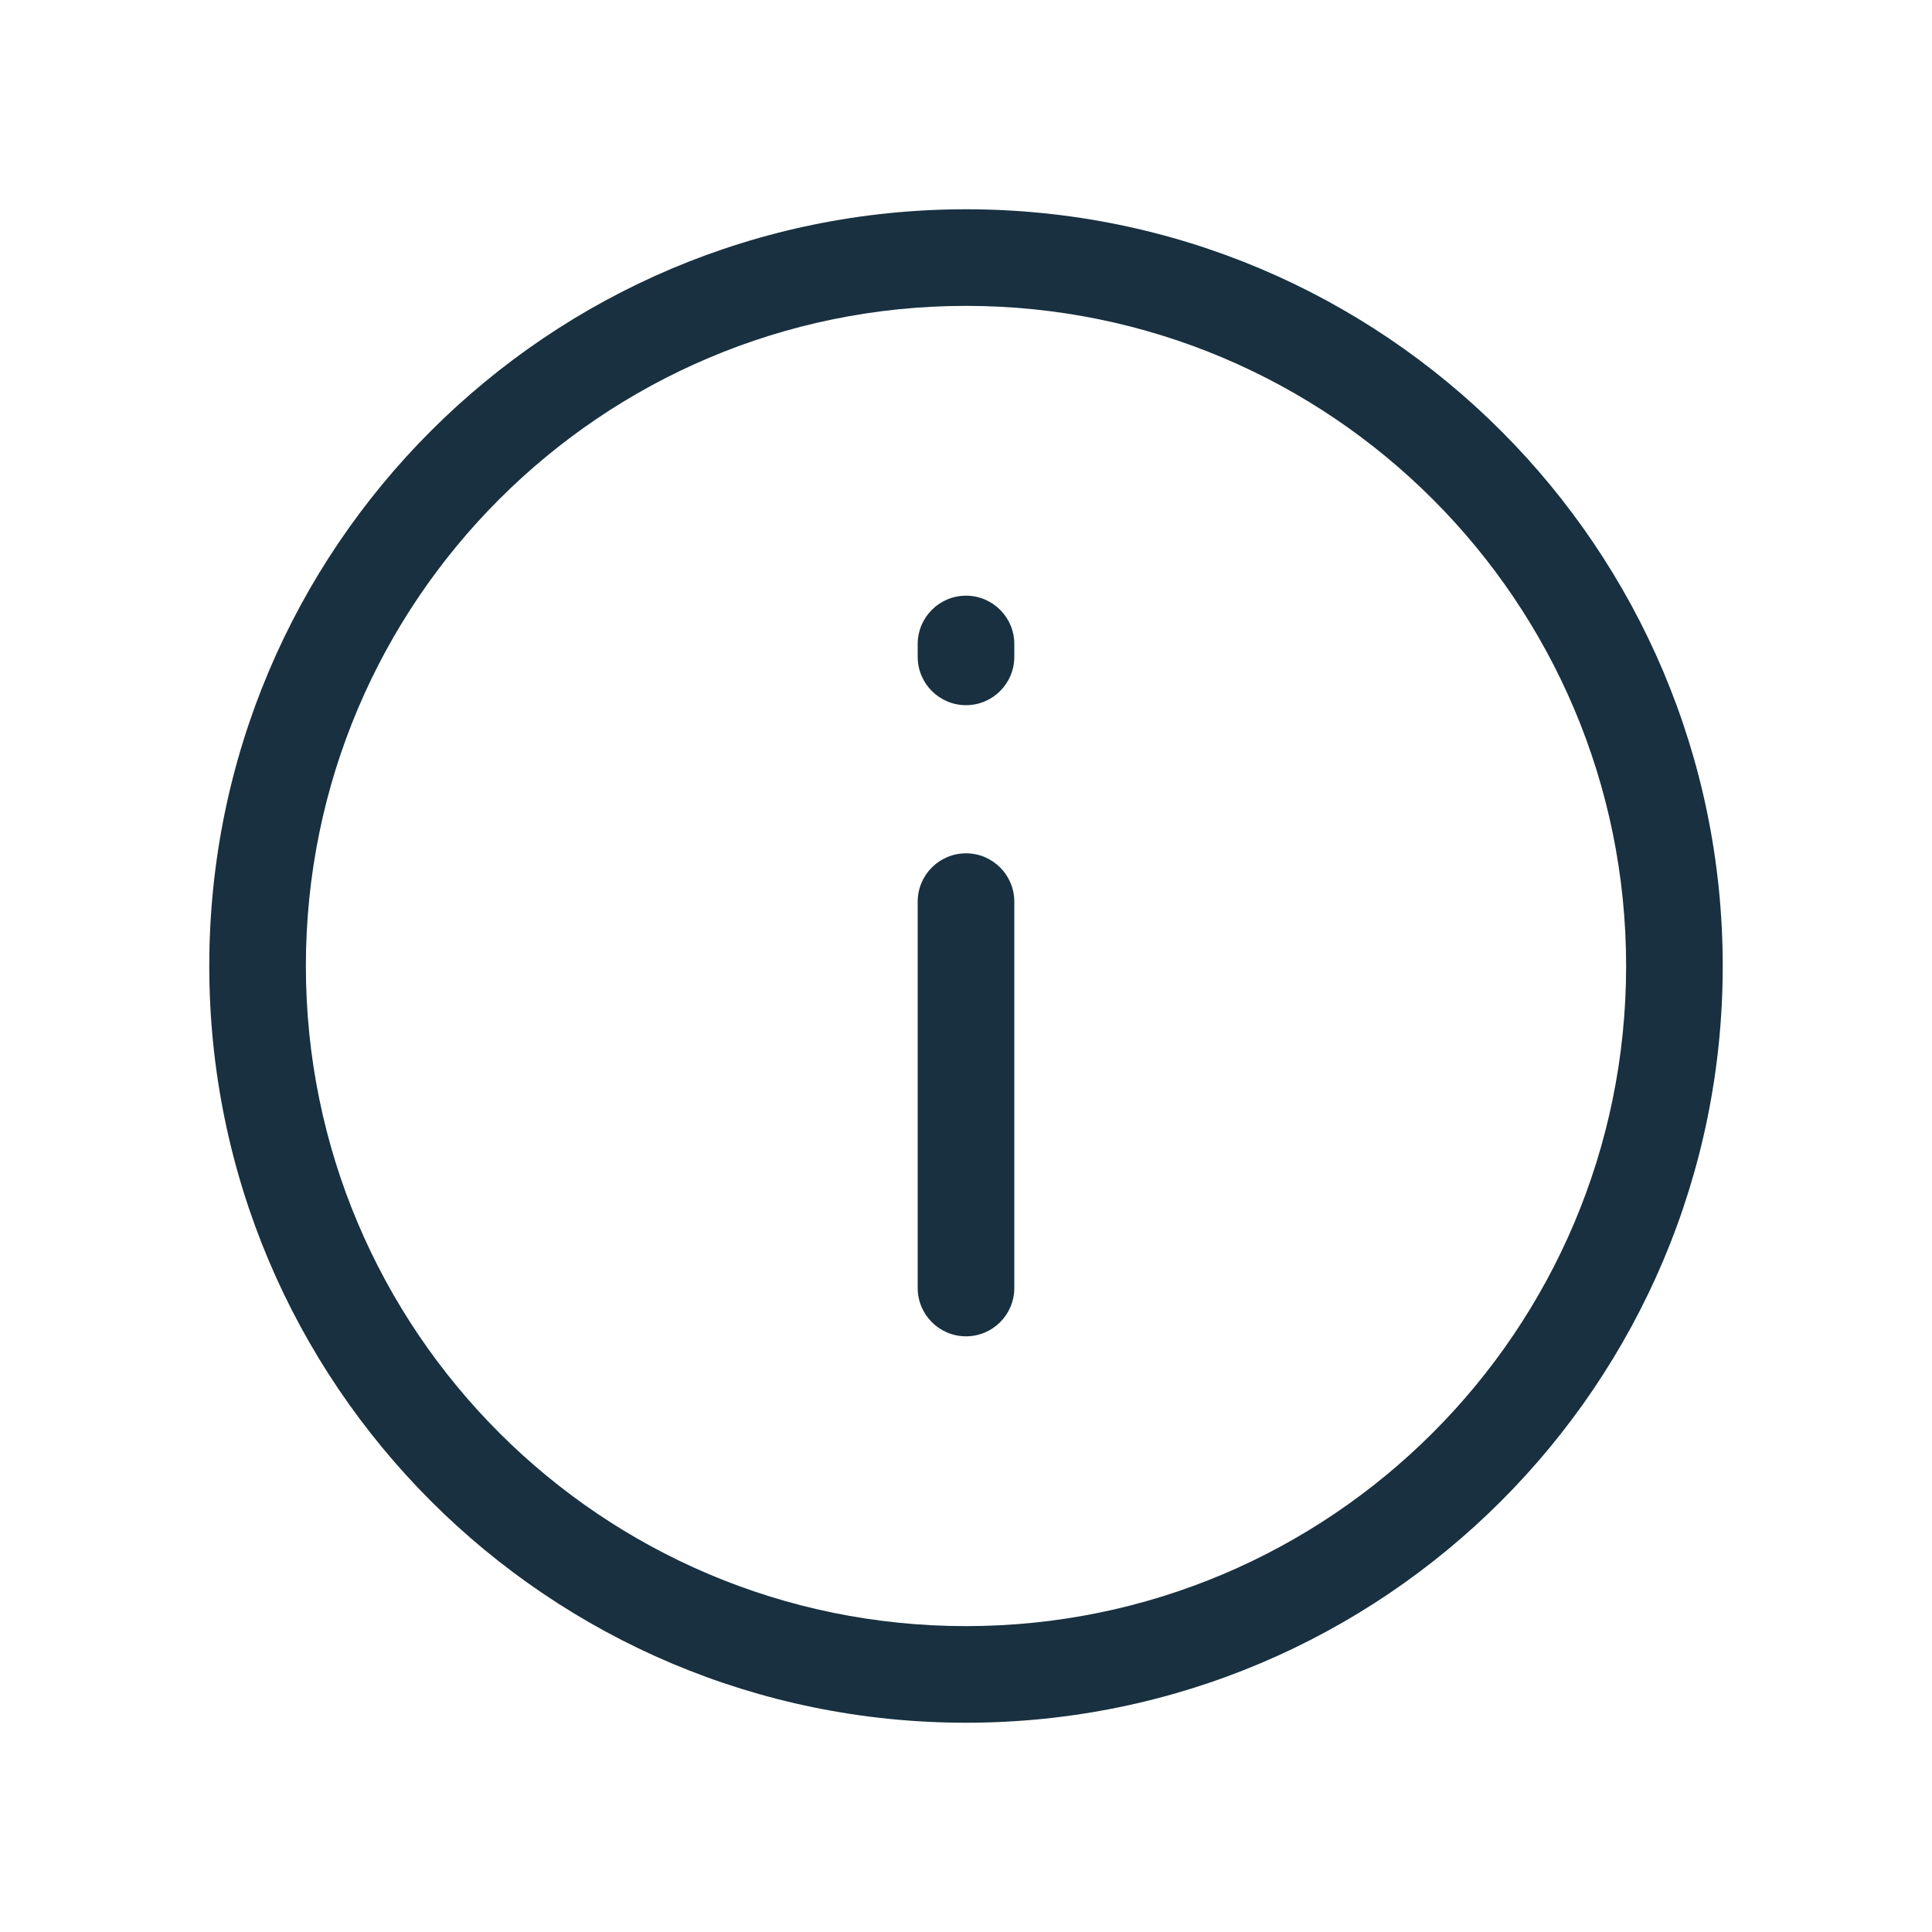 <svg width="25" height="25" viewBox="0 0 25 25" fill="none" xmlns="http://www.w3.org/2000/svg">
<g id="info">
<path id="iconDefault" fill-rule="evenodd" clip-rule="evenodd" d="M12.5 3.958C7.783 3.958 3.958 7.783 3.958 12.5C3.958 17.218 7.783 21.042 12.5 21.042C17.217 21.042 21.042 17.218 21.042 12.5C21.042 7.783 17.217 3.958 12.5 3.958ZM2.708 12.5C2.708 7.092 7.092 2.708 12.5 2.708C17.908 2.708 22.292 7.092 22.292 12.5C22.292 17.908 17.908 22.292 12.5 22.292C7.092 22.292 2.708 17.908 2.708 12.5ZM12.5 7.708C12.845 7.708 13.125 7.988 13.125 8.333V8.5C13.125 8.845 12.845 9.125 12.5 9.125C12.155 9.125 11.875 8.845 11.875 8.5V8.333C11.875 7.988 12.155 7.708 12.5 7.708ZM12.5 11.042C12.845 11.042 13.125 11.322 13.125 11.667V16.667C13.125 17.012 12.845 17.292 12.5 17.292C12.155 17.292 11.875 17.012 11.875 16.667V11.667C11.875 11.322 12.155 11.042 12.5 11.042Z" fill="#18303F"/>
</g>
</svg>
